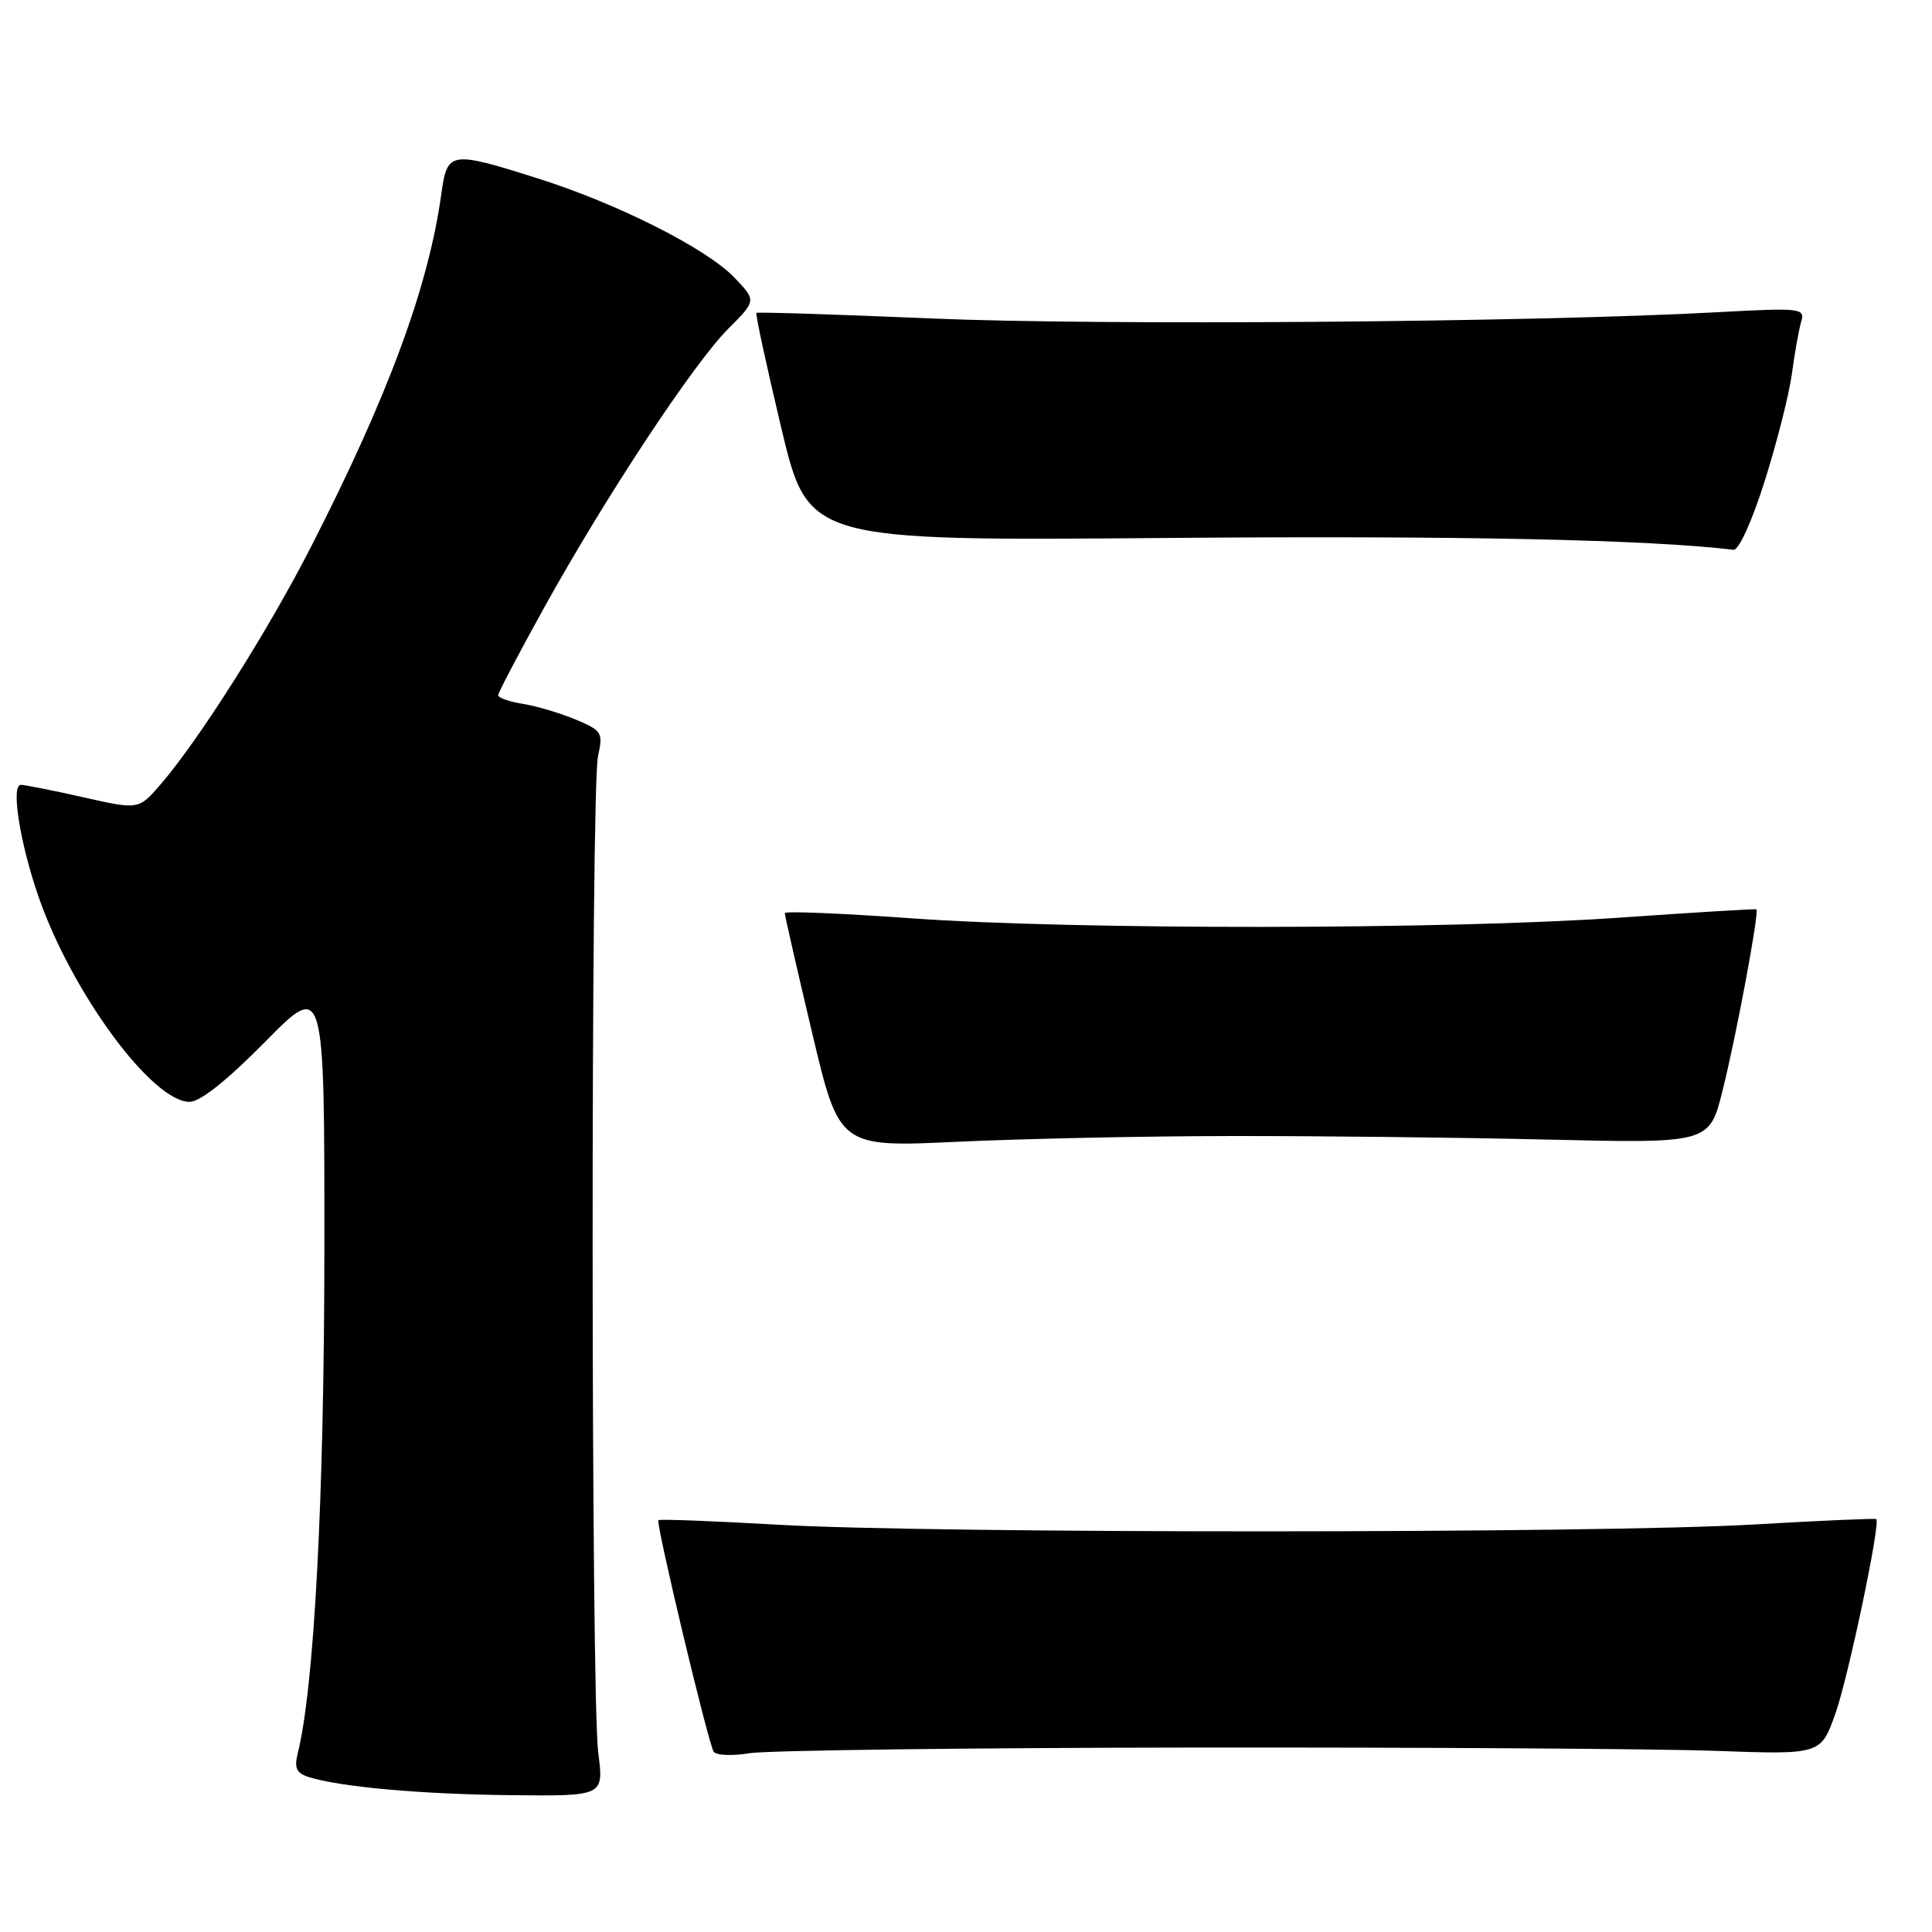 <?xml version="1.0" encoding="UTF-8" standalone="no"?>
<!DOCTYPE svg PUBLIC "-//W3C//DTD SVG 1.1//EN" "http://www.w3.org/Graphics/SVG/1.1/DTD/svg11.dtd" >
<svg xmlns="http://www.w3.org/2000/svg" xmlns:xlink="http://www.w3.org/1999/xlink" version="1.1" viewBox="0 0 256 256">
 <g >
 <path fill="currentColor"
d=" M 79.27 232.25 C 78.30 224.80 78.27 104.54 79.24 100.19 C 79.93 97.08 79.76 96.80 76.29 95.35 C 74.27 94.50 71.13 93.57 69.31 93.27 C 67.49 92.98 66.00 92.46 66.01 92.12 C 66.01 91.78 68.76 86.55 72.11 80.50 C 80.27 65.78 91.88 48.19 96.48 43.58 C 100.22 39.84 100.22 39.84 97.36 36.83 C 93.70 32.96 81.83 26.97 71.20 23.62 C 59.61 19.96 59.26 20.02 58.47 25.75 C 56.77 38.00 51.47 52.37 41.27 72.34 C 35.58 83.49 26.47 97.89 21.31 103.90 C 18.38 107.30 18.38 107.30 11.07 105.65 C 7.05 104.74 3.31 104.00 2.76 104.00 C 1.43 104.00 2.62 111.59 5.06 118.69 C 9.45 131.44 20.14 146.00 25.12 146.00 C 26.52 146.00 30.11 143.14 35.15 138.03 C 43.00 130.06 43.00 130.06 42.98 165.78 C 42.96 198.51 41.63 223.66 39.45 232.33 C 38.97 234.27 39.28 234.95 40.88 235.46 C 45.04 236.78 55.82 237.75 67.76 237.87 C 80.02 238.00 80.02 238.00 79.27 232.25 Z  M 158.50 231.56 C 188.75 231.53 219.75 231.72 227.39 232.00 C 241.28 232.50 241.28 232.50 243.22 227.00 C 244.93 222.14 249.19 201.86 248.62 201.29 C 248.50 201.17 241.22 201.49 232.45 202.00 C 212.10 203.20 123.34 203.22 103.02 202.03 C 94.50 201.54 87.40 201.27 87.24 201.43 C 86.87 201.80 93.81 230.88 94.56 232.10 C 94.87 232.60 97.01 232.69 99.31 232.31 C 101.61 231.93 128.25 231.59 158.50 231.56 Z  M 163.00 150.53 C 174.28 150.51 193.18 150.72 205.00 151.00 C 226.50 151.50 226.50 151.50 228.25 144.50 C 230.06 137.30 233.15 120.74 232.73 120.49 C 232.60 120.41 224.40 120.91 214.50 121.60 C 191.63 123.19 142.52 123.23 120.75 121.68 C 111.54 121.02 104.00 120.71 103.99 120.99 C 103.98 121.27 105.60 128.37 107.59 136.76 C 111.20 152.02 111.20 152.02 126.85 151.29 C 135.46 150.89 151.72 150.54 163.00 150.53 Z  M 233.83 63.75 C 235.44 58.66 237.07 52.25 237.44 49.50 C 237.81 46.75 238.36 43.65 238.67 42.62 C 239.19 40.83 238.65 40.77 227.36 41.38 C 203.08 42.70 145.75 43.15 123.50 42.20 C 110.85 41.66 100.38 41.33 100.23 41.46 C 100.08 41.60 101.56 48.45 103.52 56.69 C 107.10 71.68 107.10 71.68 154.80 71.28 C 193.55 70.97 218.35 71.49 229.70 72.85 C 230.39 72.94 232.17 69.02 233.83 63.75 Z "/>
</g>
</svg>